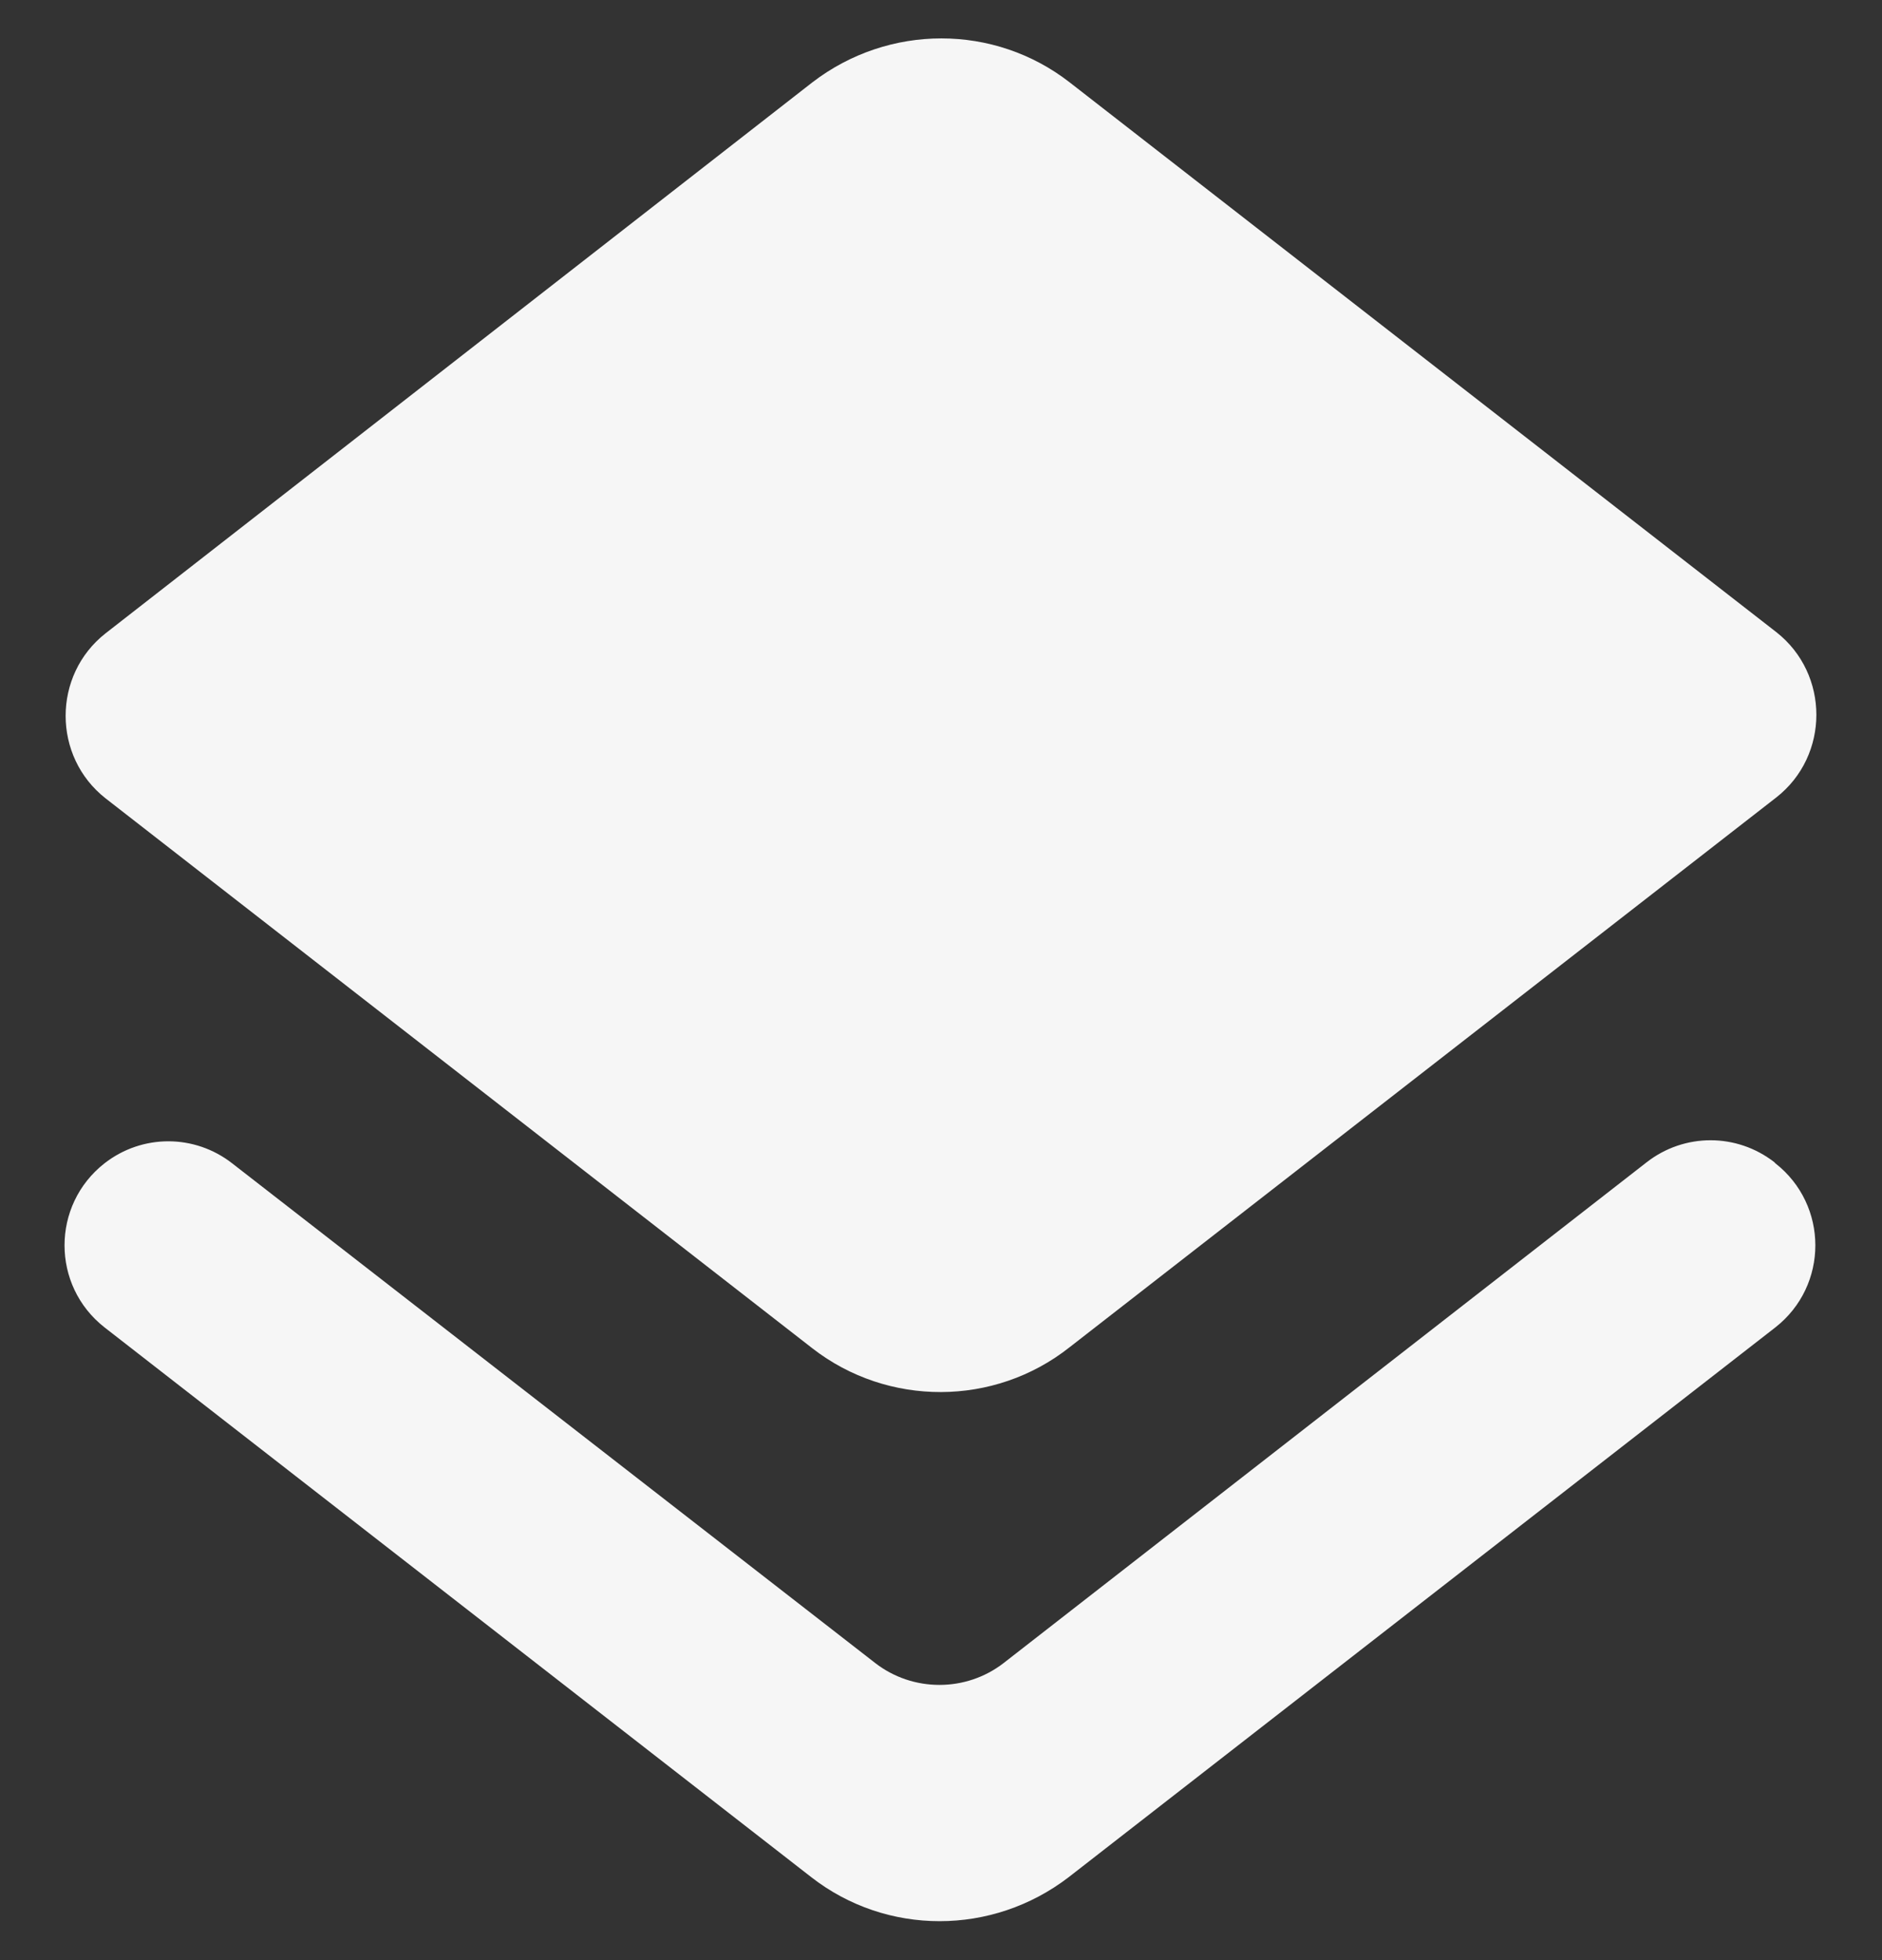 <svg width="24" height="25" viewBox="0 0 24 25" fill="none" xmlns="http://www.w3.org/2000/svg">
<rect x="0" y="0" width="24" height="25" fill="#333333" stroke="none"/>
<path d="M12.8 21.21C12.32 21.583 11.64 21.583 11.16 21.21L2.96 14.837C2.48 14.463 1.813 14.463 1.333 14.837C0.653 15.37 0.653 16.397 1.333 16.93L10.347 23.943C11.307 24.69 12.653 24.69 13.627 23.943L22.64 16.93C23.32 16.397 23.32 15.37 22.64 14.837L22.627 14.823C22.147 14.45 21.48 14.45 21 14.823L12.8 21.21ZM13.64 17.183L22.653 10.17C23.333 9.637 23.333 8.597 22.653 8.063L13.64 1.05C12.68 0.303 11.333 0.303 10.36 1.05L1.347 8.077C0.667 8.61 0.667 9.65 1.347 10.183L10.36 17.197C11.32 17.943 12.68 17.943 13.64 17.183Z" fill="#FAFAFA" fill-opacity="0.98"/>
</svg>
